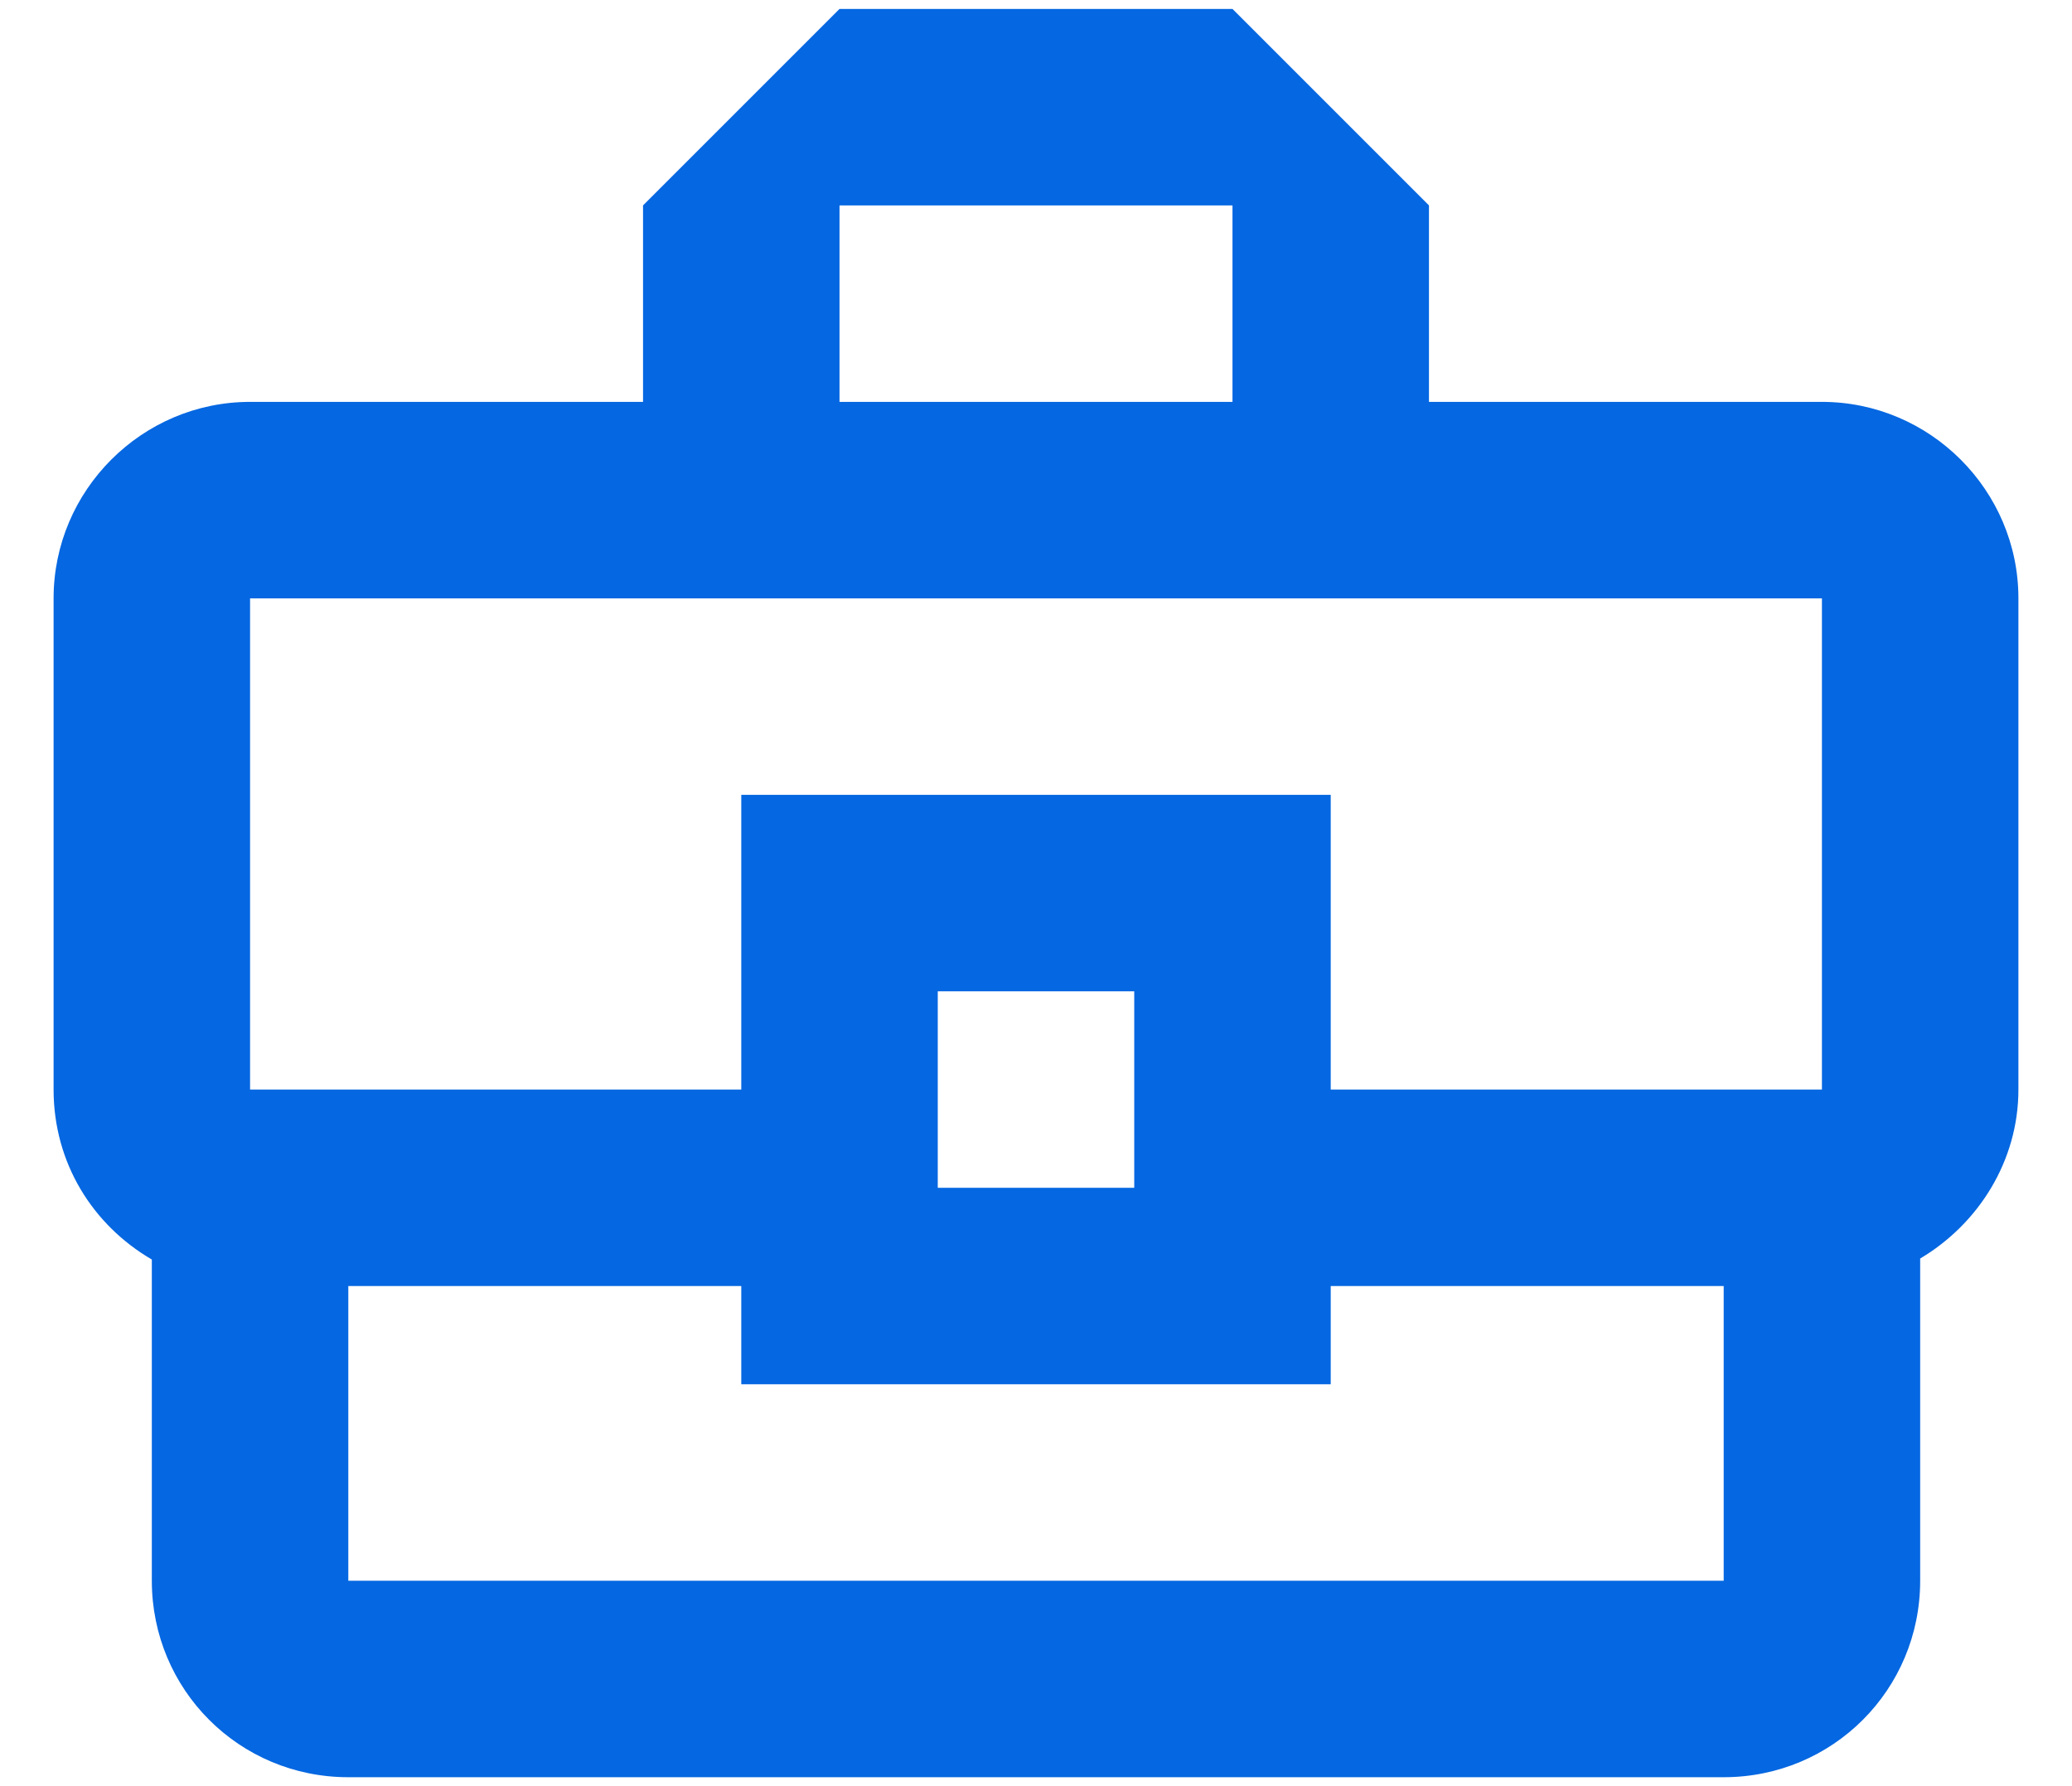 <svg width="29" height="25" viewBox="0 0 29 25" fill="none" xmlns="http://www.w3.org/2000/svg">
<path d="M25.5 5.625H20V2.875L17.25 0.125H11.75L9 2.875V5.625H3.5C1.988 5.625 0.75 6.862 0.75 8.375V15.25C0.75 16.281 1.3 17.148 2.125 17.629V22.125C2.125 23.651 3.349 24.875 4.875 24.875H24.125C25.651 24.875 26.875 23.651 26.875 22.125V17.615C27.686 17.134 28.25 16.254 28.25 15.25V8.375C28.25 6.862 27.012 5.625 25.5 5.625ZM11.75 2.875H17.25V5.625H11.75V2.875ZM3.5 8.375H25.5V15.25H18.625V11.125H10.375V15.25H3.5V8.375ZM15.875 16.625H13.125V13.875H15.875V16.625ZM24.125 22.125H4.875V18H10.375V19.375H18.625V18H24.125V22.125Z" fill="#0567E1"/>
</svg>
